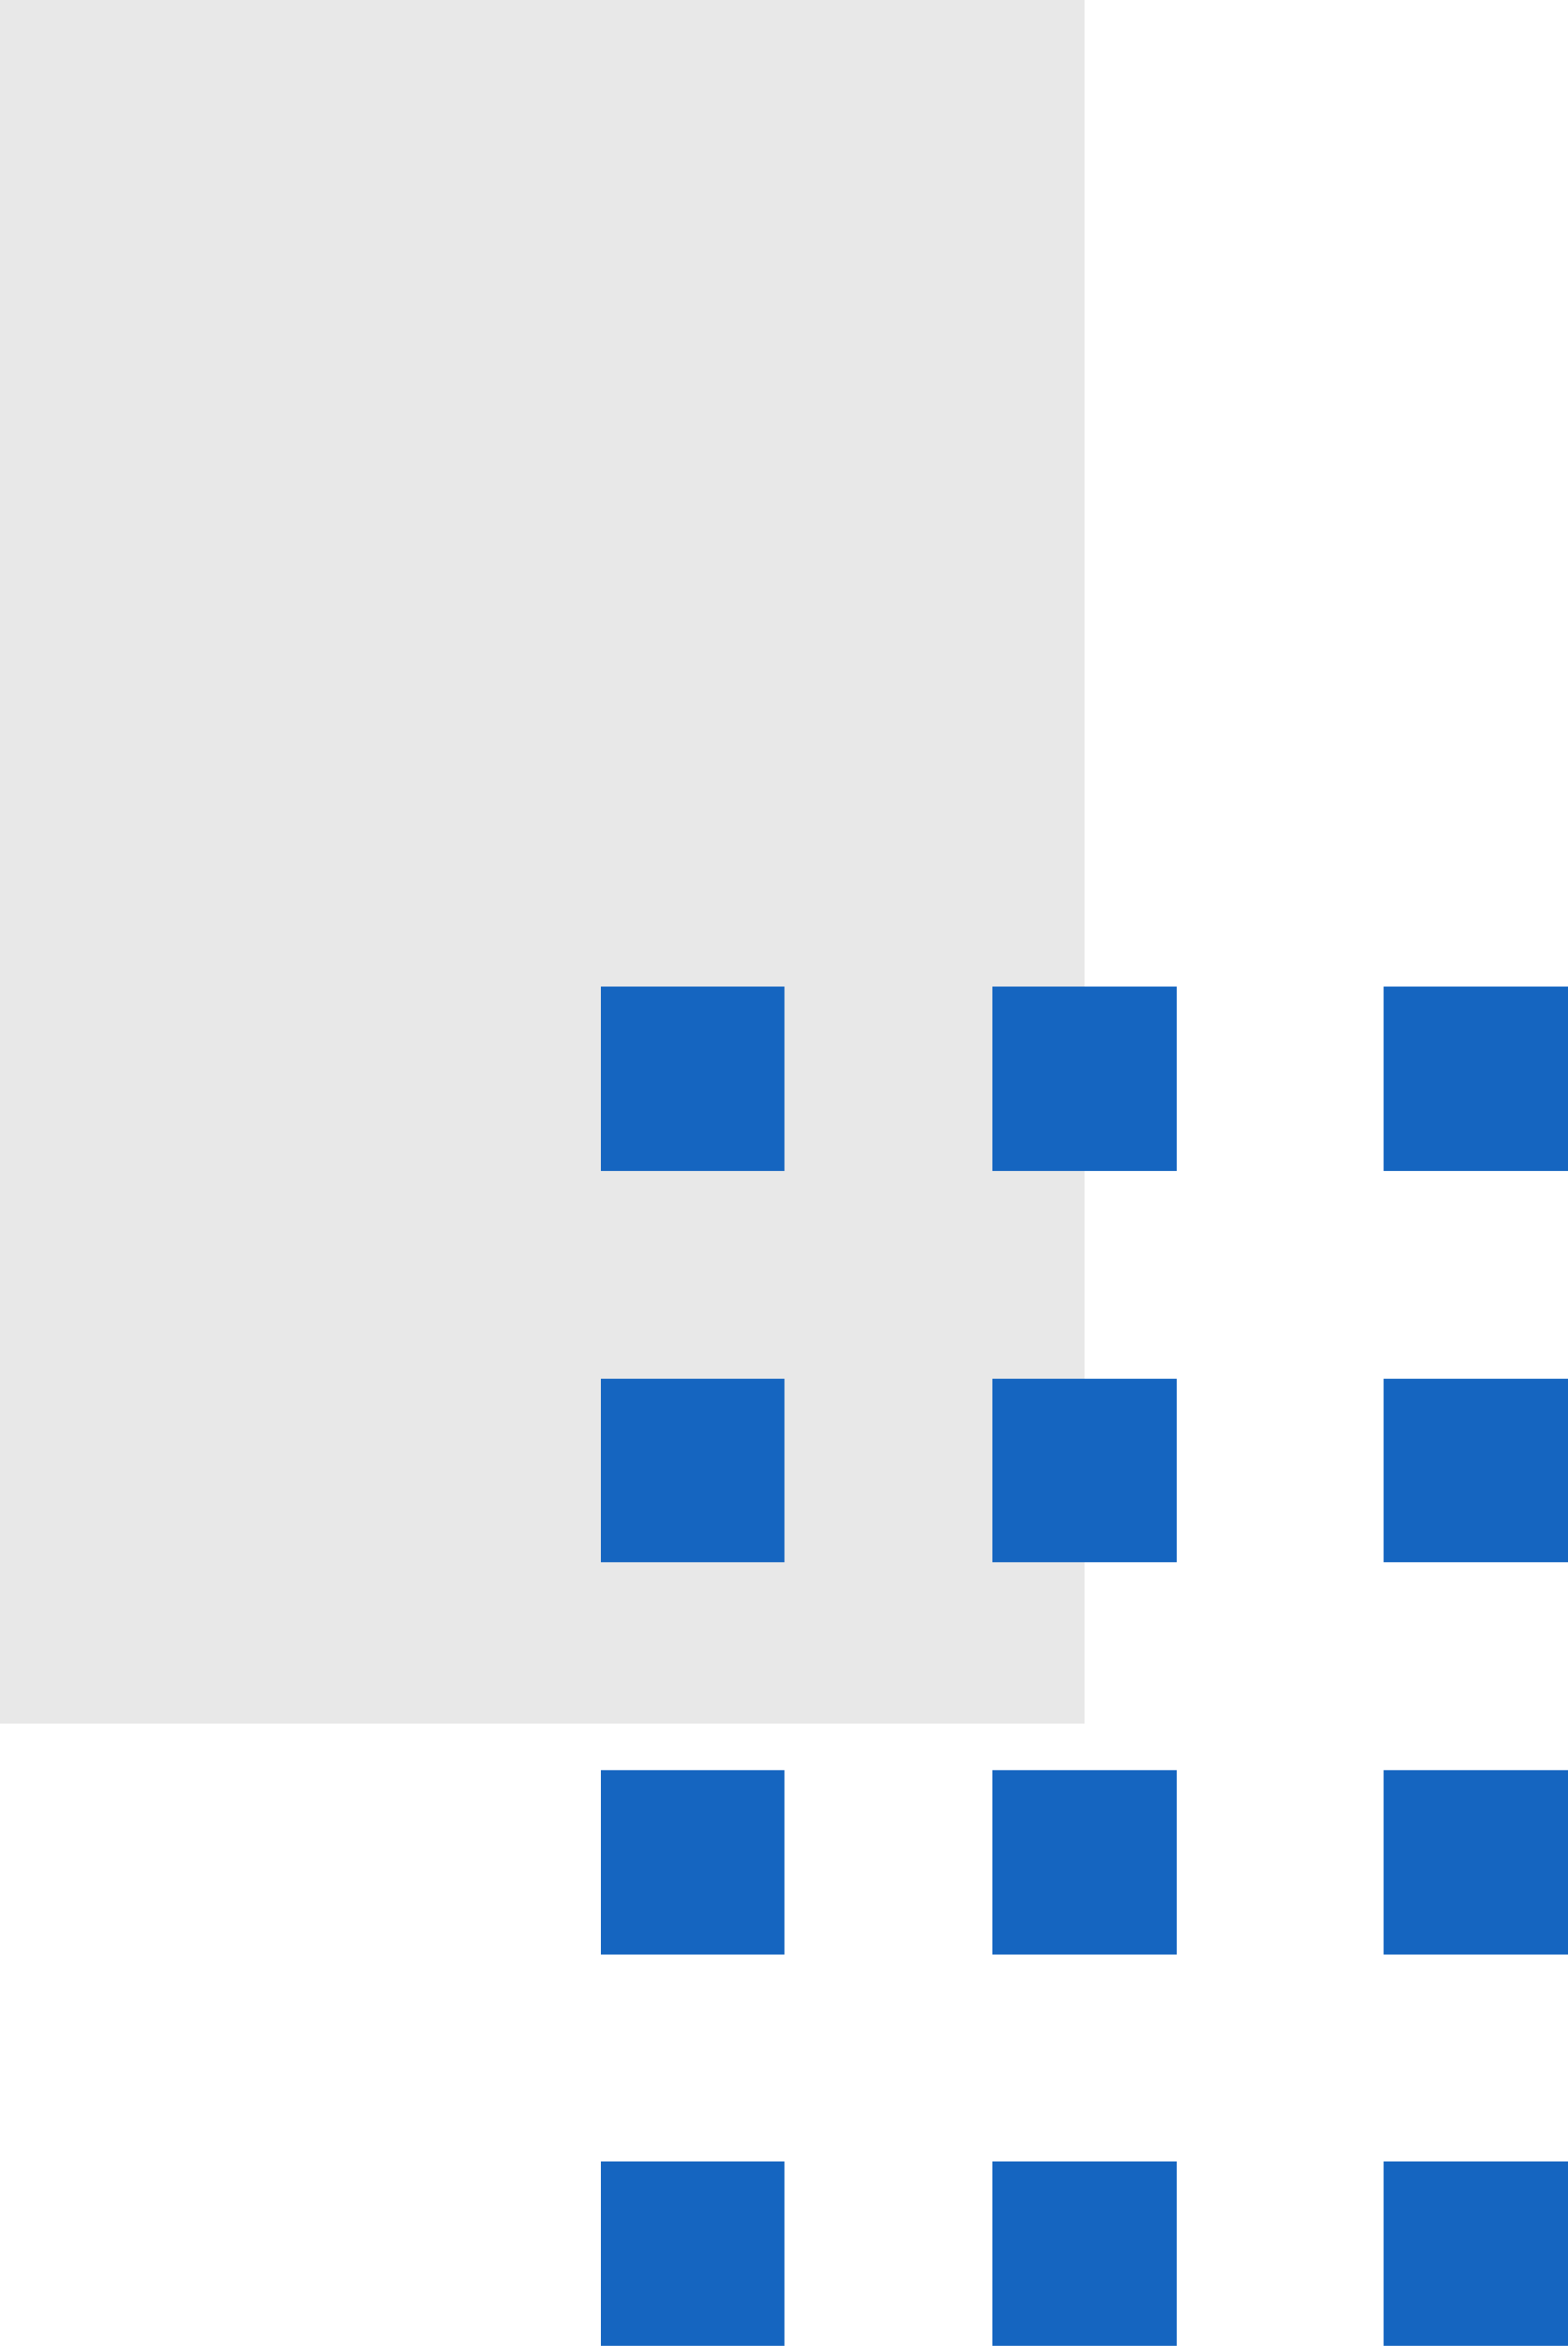 <svg id="Grupo_889486" data-name="Grupo 889486" xmlns="http://www.w3.org/2000/svg" width="28.087" height="42.015" viewBox="0 0 28.087 42.015">
  <g id="Grupo_152551" data-name="Grupo 152551" transform="translate(0 70.07) rotate(-90)">
    <rect id="Rectángulo_45220" data-name="Rectángulo 45220" width="30.869" height="19.423" transform="translate(70.07 19.423) rotate(180)" fill="#e8e8e8"/>
    <g id="Grupo_152556" data-name="Grupo 152556" transform="translate(0 10.759)">
      <rect id="Rectángulo_45221" data-name="Rectángulo 45221" width="3.301" height="3.301" transform="translate(49.095 14.027)" fill="#1565c0"/>
      <rect id="Rectángulo_45222" data-name="Rectángulo 45222" width="3.301" height="3.301" transform="translate(42.082 14.027)" fill="#1565c0"/>
      <rect id="Rectángulo_45223" data-name="Rectángulo 45223" width="3.301" height="3.301" transform="translate(35.068 14.027)" fill="#1565c0"/>
      <rect id="Rectángulo_45224" data-name="Rectángulo 45224" width="3.3" height="3.301" transform="translate(28.055 14.027)" fill="#1565c0"/>
      <rect id="Rectángulo_45232" data-name="Rectángulo 45232" width="3.301" height="3.301" transform="translate(49.095 7.014)" fill="#1565c0"/>
      <rect id="Rectángulo_45233" data-name="Rectángulo 45233" width="3.301" height="3.301" transform="translate(42.082 7.014)" fill="#1565c0"/>
      <rect id="Rectángulo_45234" data-name="Rectángulo 45234" width="3.301" height="3.301" transform="translate(35.068 7.014)" fill="#1565c0"/>
      <rect id="Rectángulo_45235" data-name="Rectángulo 45235" width="3.3" height="3.301" transform="translate(28.055 7.014)" fill="#1565c0"/>
      <rect id="Rectángulo_45243" data-name="Rectángulo 45243" width="3.301" height="3.301" transform="translate(49.095)" fill="#1565c0"/>
      <rect id="Rectángulo_45244" data-name="Rectángulo 45244" width="3.301" height="3.301" transform="translate(42.082)" fill="#1565c0"/>
      <rect id="Rectángulo_45245" data-name="Rectángulo 45245" width="3.301" height="3.301" transform="translate(35.068)" fill="#1565c0"/>
      <rect id="Rectángulo_45246" data-name="Rectángulo 45246" width="3.3" height="3.301" transform="translate(28.055)" fill="#1565c0"/>
    </g>
  </g>
</svg>
